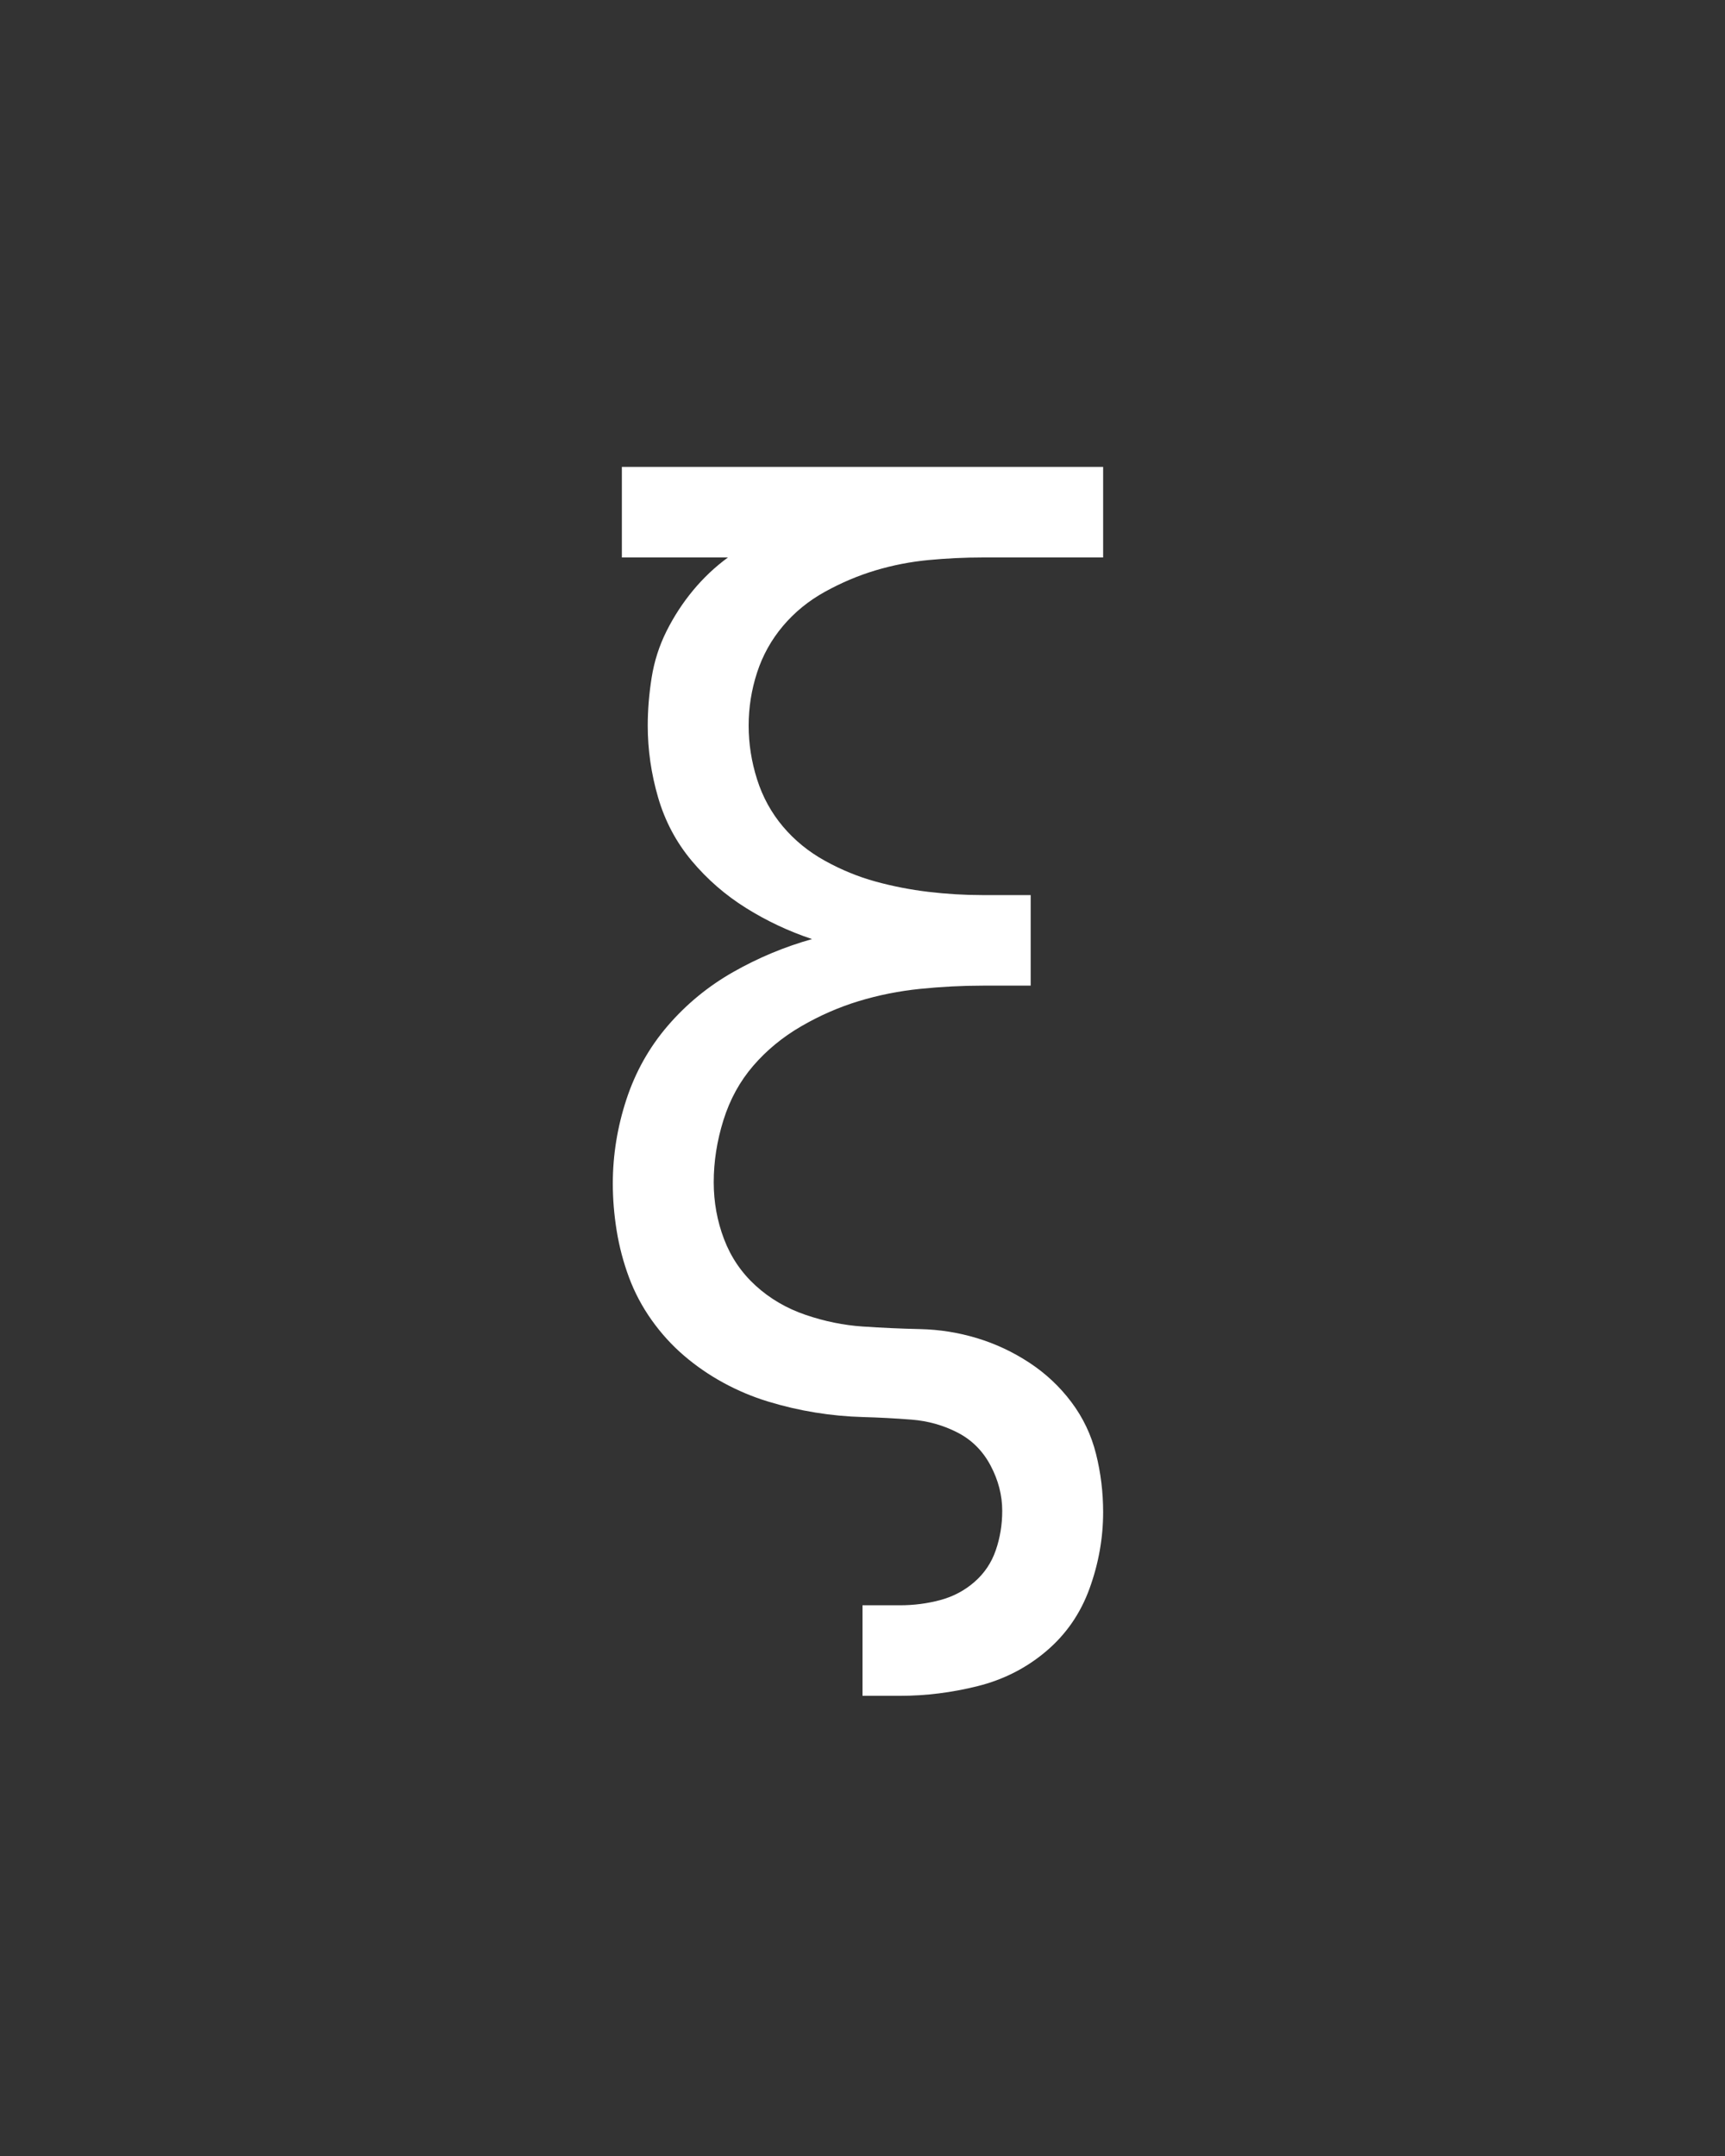 <svg xmlns="http://www.w3.org/2000/svg" height="160" viewBox="0 0 128 160" width="128"><rect x="0" y="0" width="128" height="160" fill="#333333" stroke="none"/><defs><path d="M 250 215 L 250 145 L 279 145 C 289.667 145 300 143.667 310 141 C 320 138.333 328.833 133.667 336.5 127 C 344.167 120.333 349.667 112.167 353 102.5 C 356.333 92.833 358 82.667 358 72 C 358 60 355 48.333 349 37 C 343 25.667 334.5 17.167 323.5 11.5 C 312.5 5.833 300.667 2.5 288 1.5 C 275.333 0.5 262.833 -0.167 250.5 -0.5 C 238.167 -0.833 225.833 -2 213.5 -4 C 201.167 -6 189 -8.833 177 -12.5 C 165 -16.167 153.5 -21 142.5 -27 C 131.5 -33 121.333 -40 112 -48 C 102.667 -56 94.333 -65.167 87 -75.5 C 79.667 -85.833 73.833 -96.833 69.5 -108.5 C 65.167 -120.167 62 -132.167 60 -144.5 C 58 -156.833 57 -169 57 -181 C 57 -203 60.5 -224.667 67.5 -246 C 74.5 -267.333 85.167 -286.333 99.5 -303 C 113.833 -319.667 130.667 -333.5 150 -344.5 C 169.333 -355.5 189.667 -364 211 -370 C 193 -376 176 -384 160 -394 C 144 -404 130 -416.167 118 -430.5 C 106 -444.833 97.333 -461.167 92 -479.5 C 86.667 -497.833 84 -516.333 84 -535 C 84 -547 85 -559.333 87 -572 C 89 -584.667 92.833 -596.667 98.5 -608 C 104.167 -619.333 111 -629.833 119 -639.5 C 127 -649.167 136 -657.667 146 -665 L 64 -665 L 64 -735 L 436 -735 L 436 -665 L 343 -665 C 329 -665 315 -664.333 301 -663 C 287 -661.667 273.333 -659 260 -655 C 246.667 -651 233.667 -645.5 221 -638.5 C 208.333 -631.5 197.5 -622.667 188.5 -612 C 179.5 -601.333 172.833 -589.333 168.5 -576 C 164.167 -562.667 162 -549 162 -535 C 162 -521 164.167 -507.167 168.5 -493.5 C 172.833 -479.833 179.5 -467.667 188.5 -457 C 197.5 -446.333 208.333 -437.5 221 -430.5 C 233.667 -423.5 246.667 -418.167 260 -414.5 C 273.333 -410.833 287 -408.167 301 -406.5 C 315 -404.833 329 -404 343 -404 L 380 -404 L 380 -334 L 343 -334 C 327 -334 310.833 -333.167 294.5 -331.5 C 278.167 -329.833 262.333 -326.667 247 -322 C 231.667 -317.333 216.833 -310.833 202.5 -302.5 C 188.167 -294.167 175.833 -284 165.5 -272 C 155.167 -260 147.5 -246 142.5 -230 C 137.5 -214 135 -198 135 -182 C 135 -182 135 -182 135 -182 C 135 -182 135 -182 135 -182 C 135 -166.667 137.667 -152 143 -138 C 148.333 -124 156.5 -112 167.5 -102 C 178.5 -92 191.333 -84.5 206 -79.5 C 220.667 -74.5 235.333 -71.5 250 -70.5 C 264.667 -69.5 279.5 -68.833 294.5 -68.5 C 309.5 -68.167 324.167 -65.833 338.5 -61.5 C 352.833 -57.167 366.333 -50.833 379 -42.5 C 391.667 -34.167 402.5 -24 411.5 -12 C 420.5 -0 426.833 13.333 430.5 28 C 434.167 42.667 436 57.667 436 73 C 436 93 432.5 112.667 425.5 132 C 418.5 151.333 407.333 167.5 392 180.5 C 376.667 193.5 359 202.5 339 207.5 C 319 212.5 299 215 279 215 Z " id="path1"/></defs><g><g fill="#ffffff" transform="translate(40 105.21) rotate(0)"><use href="#path1" transform="translate(0 0) scale(0.096)"/></g></g></svg>
